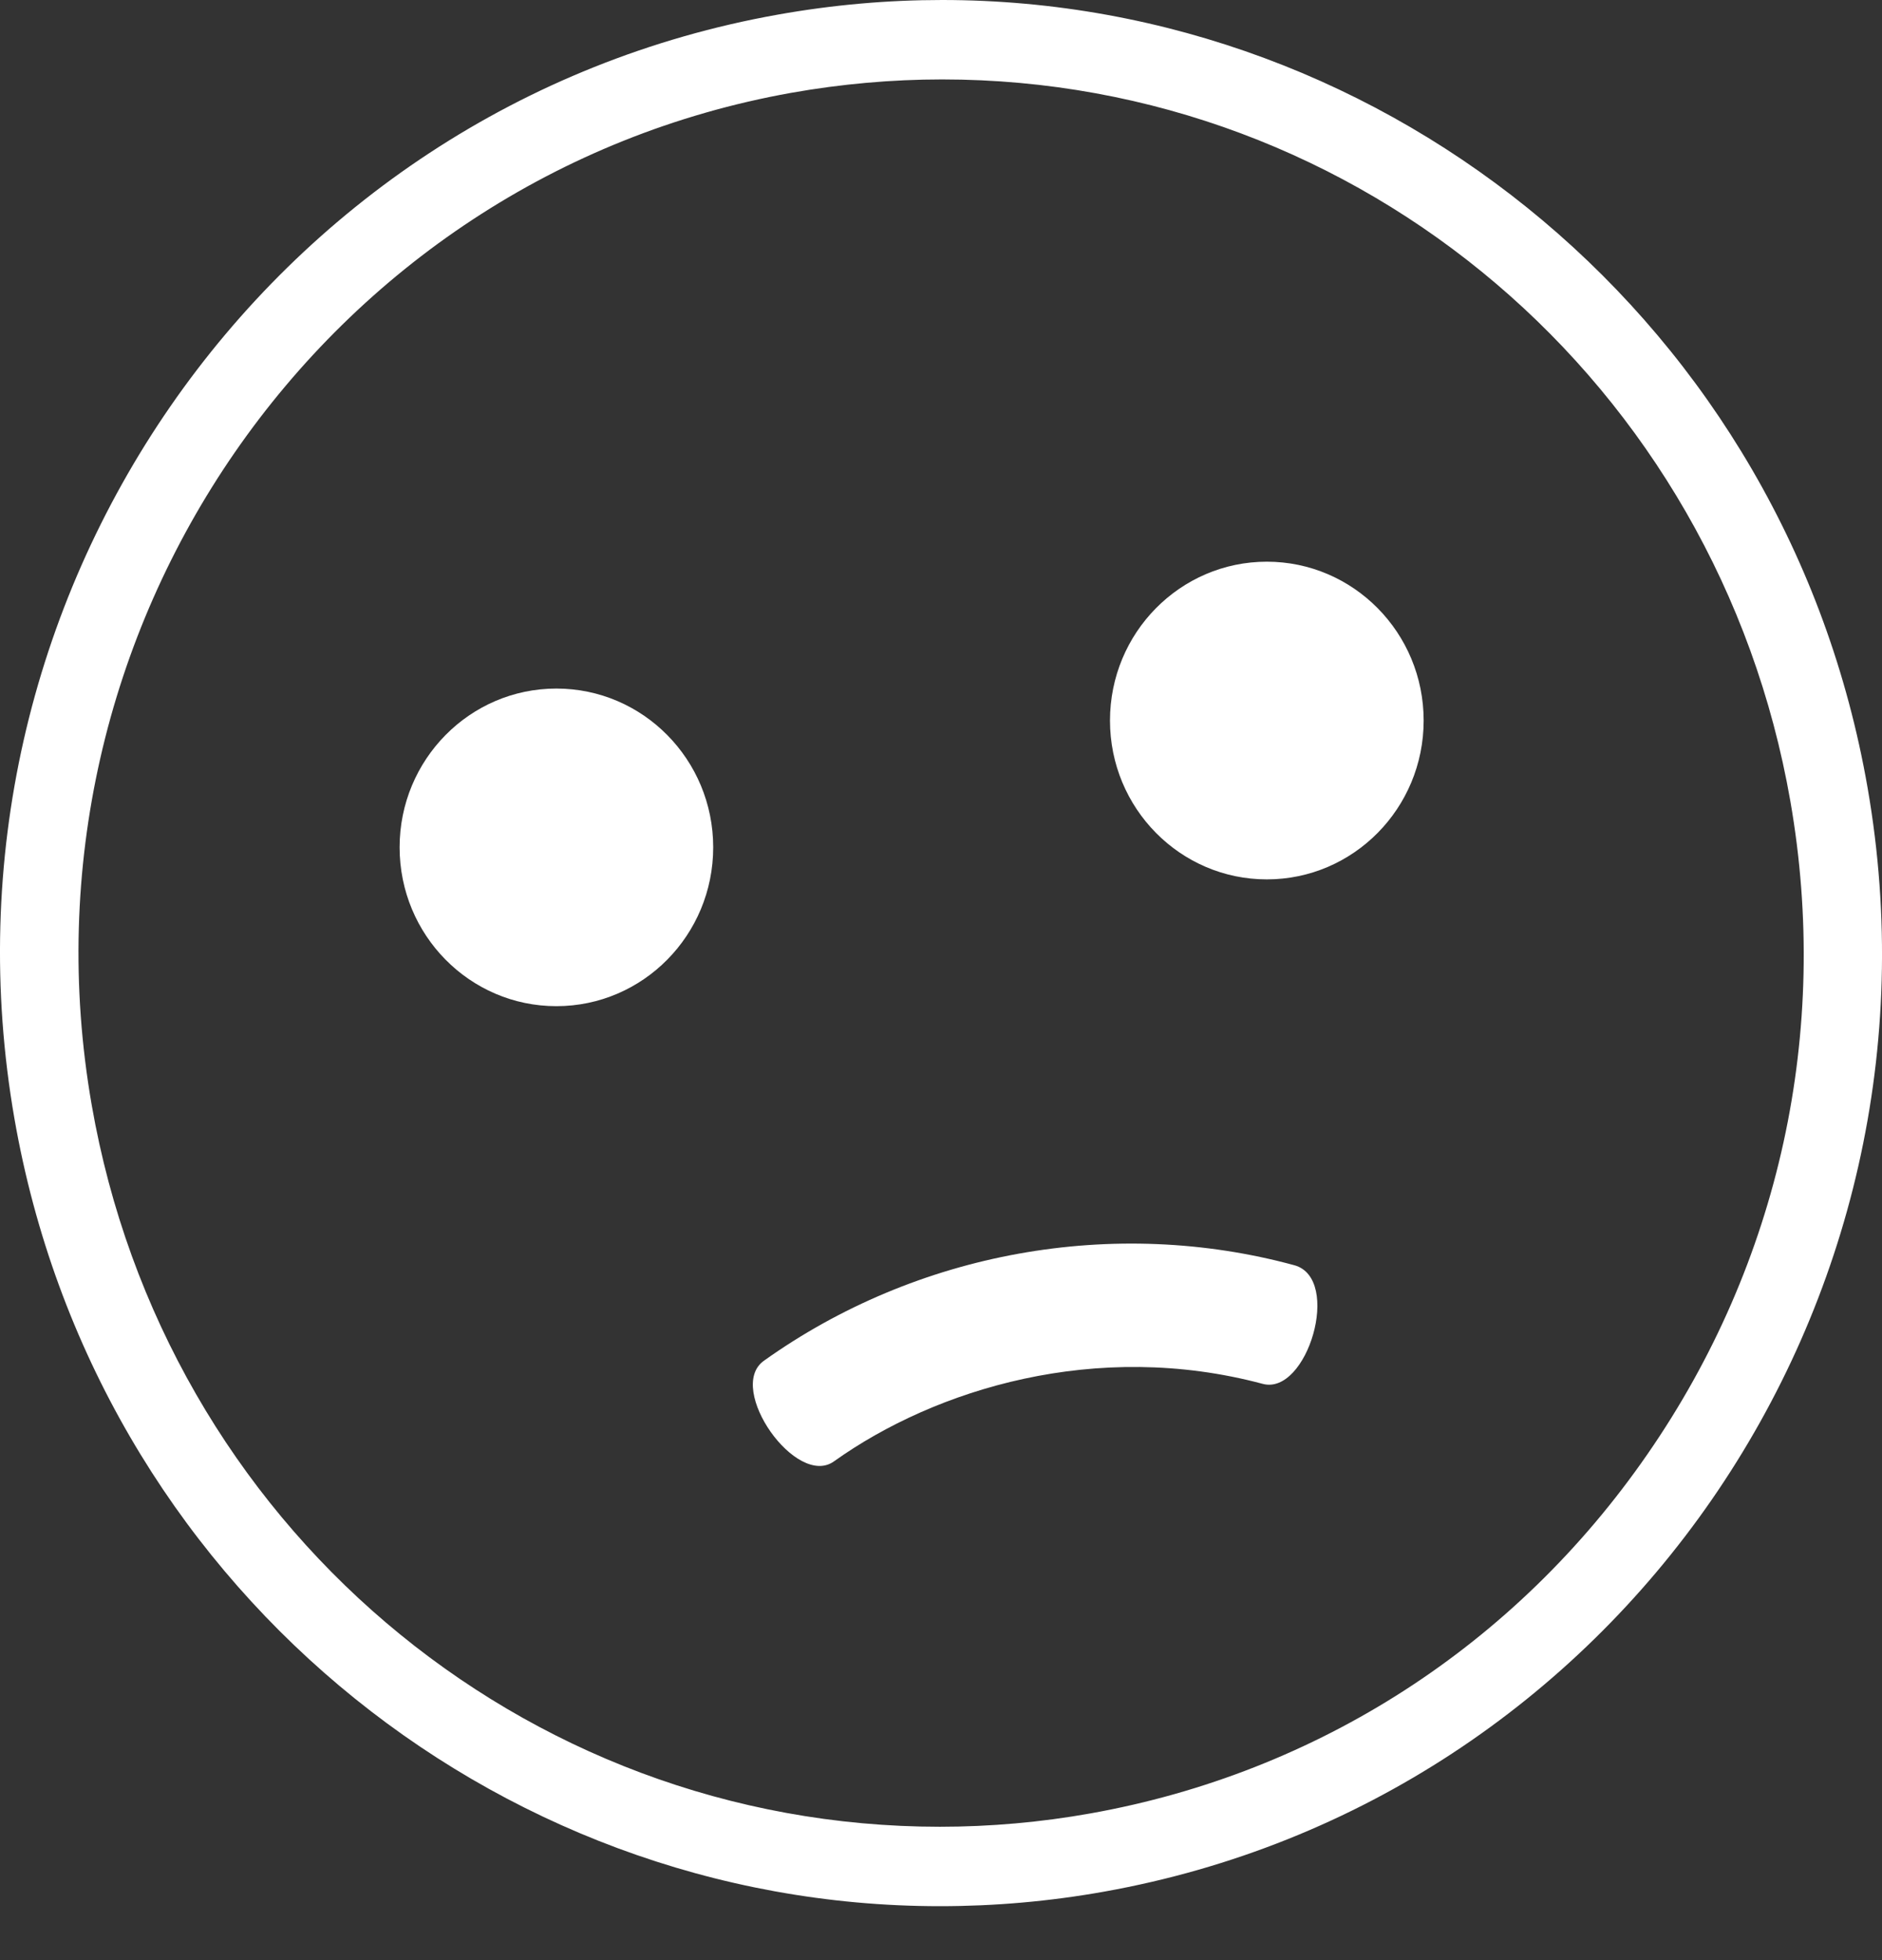 <svg width="24" height="25" viewBox="0 0 24 25" fill="none" xmlns="http://www.w3.org/2000/svg">
<rect x="0" y="0" width="24" height="25" fill="#333333" stroke="none"/>
<path d="M23.816 10.046C22.79 4.148 17.727 0 12.014 0C11.322 0 10.621 0.061 9.916 0.187C3.391 1.352 -0.966 7.655 0.184 14.267C1.211 20.165 6.273 24.312 11.986 24.312C12.678 24.312 13.379 24.252 14.083 24.126C20.609 22.96 24.967 16.658 23.816 10.046ZM21.009 18.547C19.325 20.985 16.803 22.611 13.91 23.128C13.273 23.242 12.626 23.299 11.986 23.299C6.646 23.299 2.097 19.427 1.169 14.091C0.116 8.041 4.118 2.251 10.09 1.184C10.726 1.071 11.374 1.013 12.014 1.013C17.354 1.013 21.903 4.886 22.832 10.222C23.342 13.153 22.695 16.11 21.009 18.547Z" fill="white"/>
<path d="M16.155 11.216C17.259 11.216 18.155 10.309 18.155 9.19C18.155 8.071 17.259 7.164 16.155 7.164C15.051 7.164 14.155 8.071 14.155 9.19C14.155 10.309 15.051 11.216 16.155 11.216Z" fill="white"/>
<path d="M7.095 12.833C8.2 12.833 9.095 11.926 9.095 10.807C9.095 9.689 8.2 8.782 7.095 8.782C5.991 8.782 5.096 9.689 5.096 10.807C5.096 11.926 5.991 12.833 7.095 12.833Z" fill="white"/>
<path d="M16.509 16.138C14.203 15.51 11.69 15.964 9.738 17.358C9.256 17.711 10.159 18.99 10.639 18.636C11.928 17.717 13.979 17.082 16.102 17.65C16.671 17.803 17.116 16.31 16.509 16.138Z" fill="white"/>
</svg>
